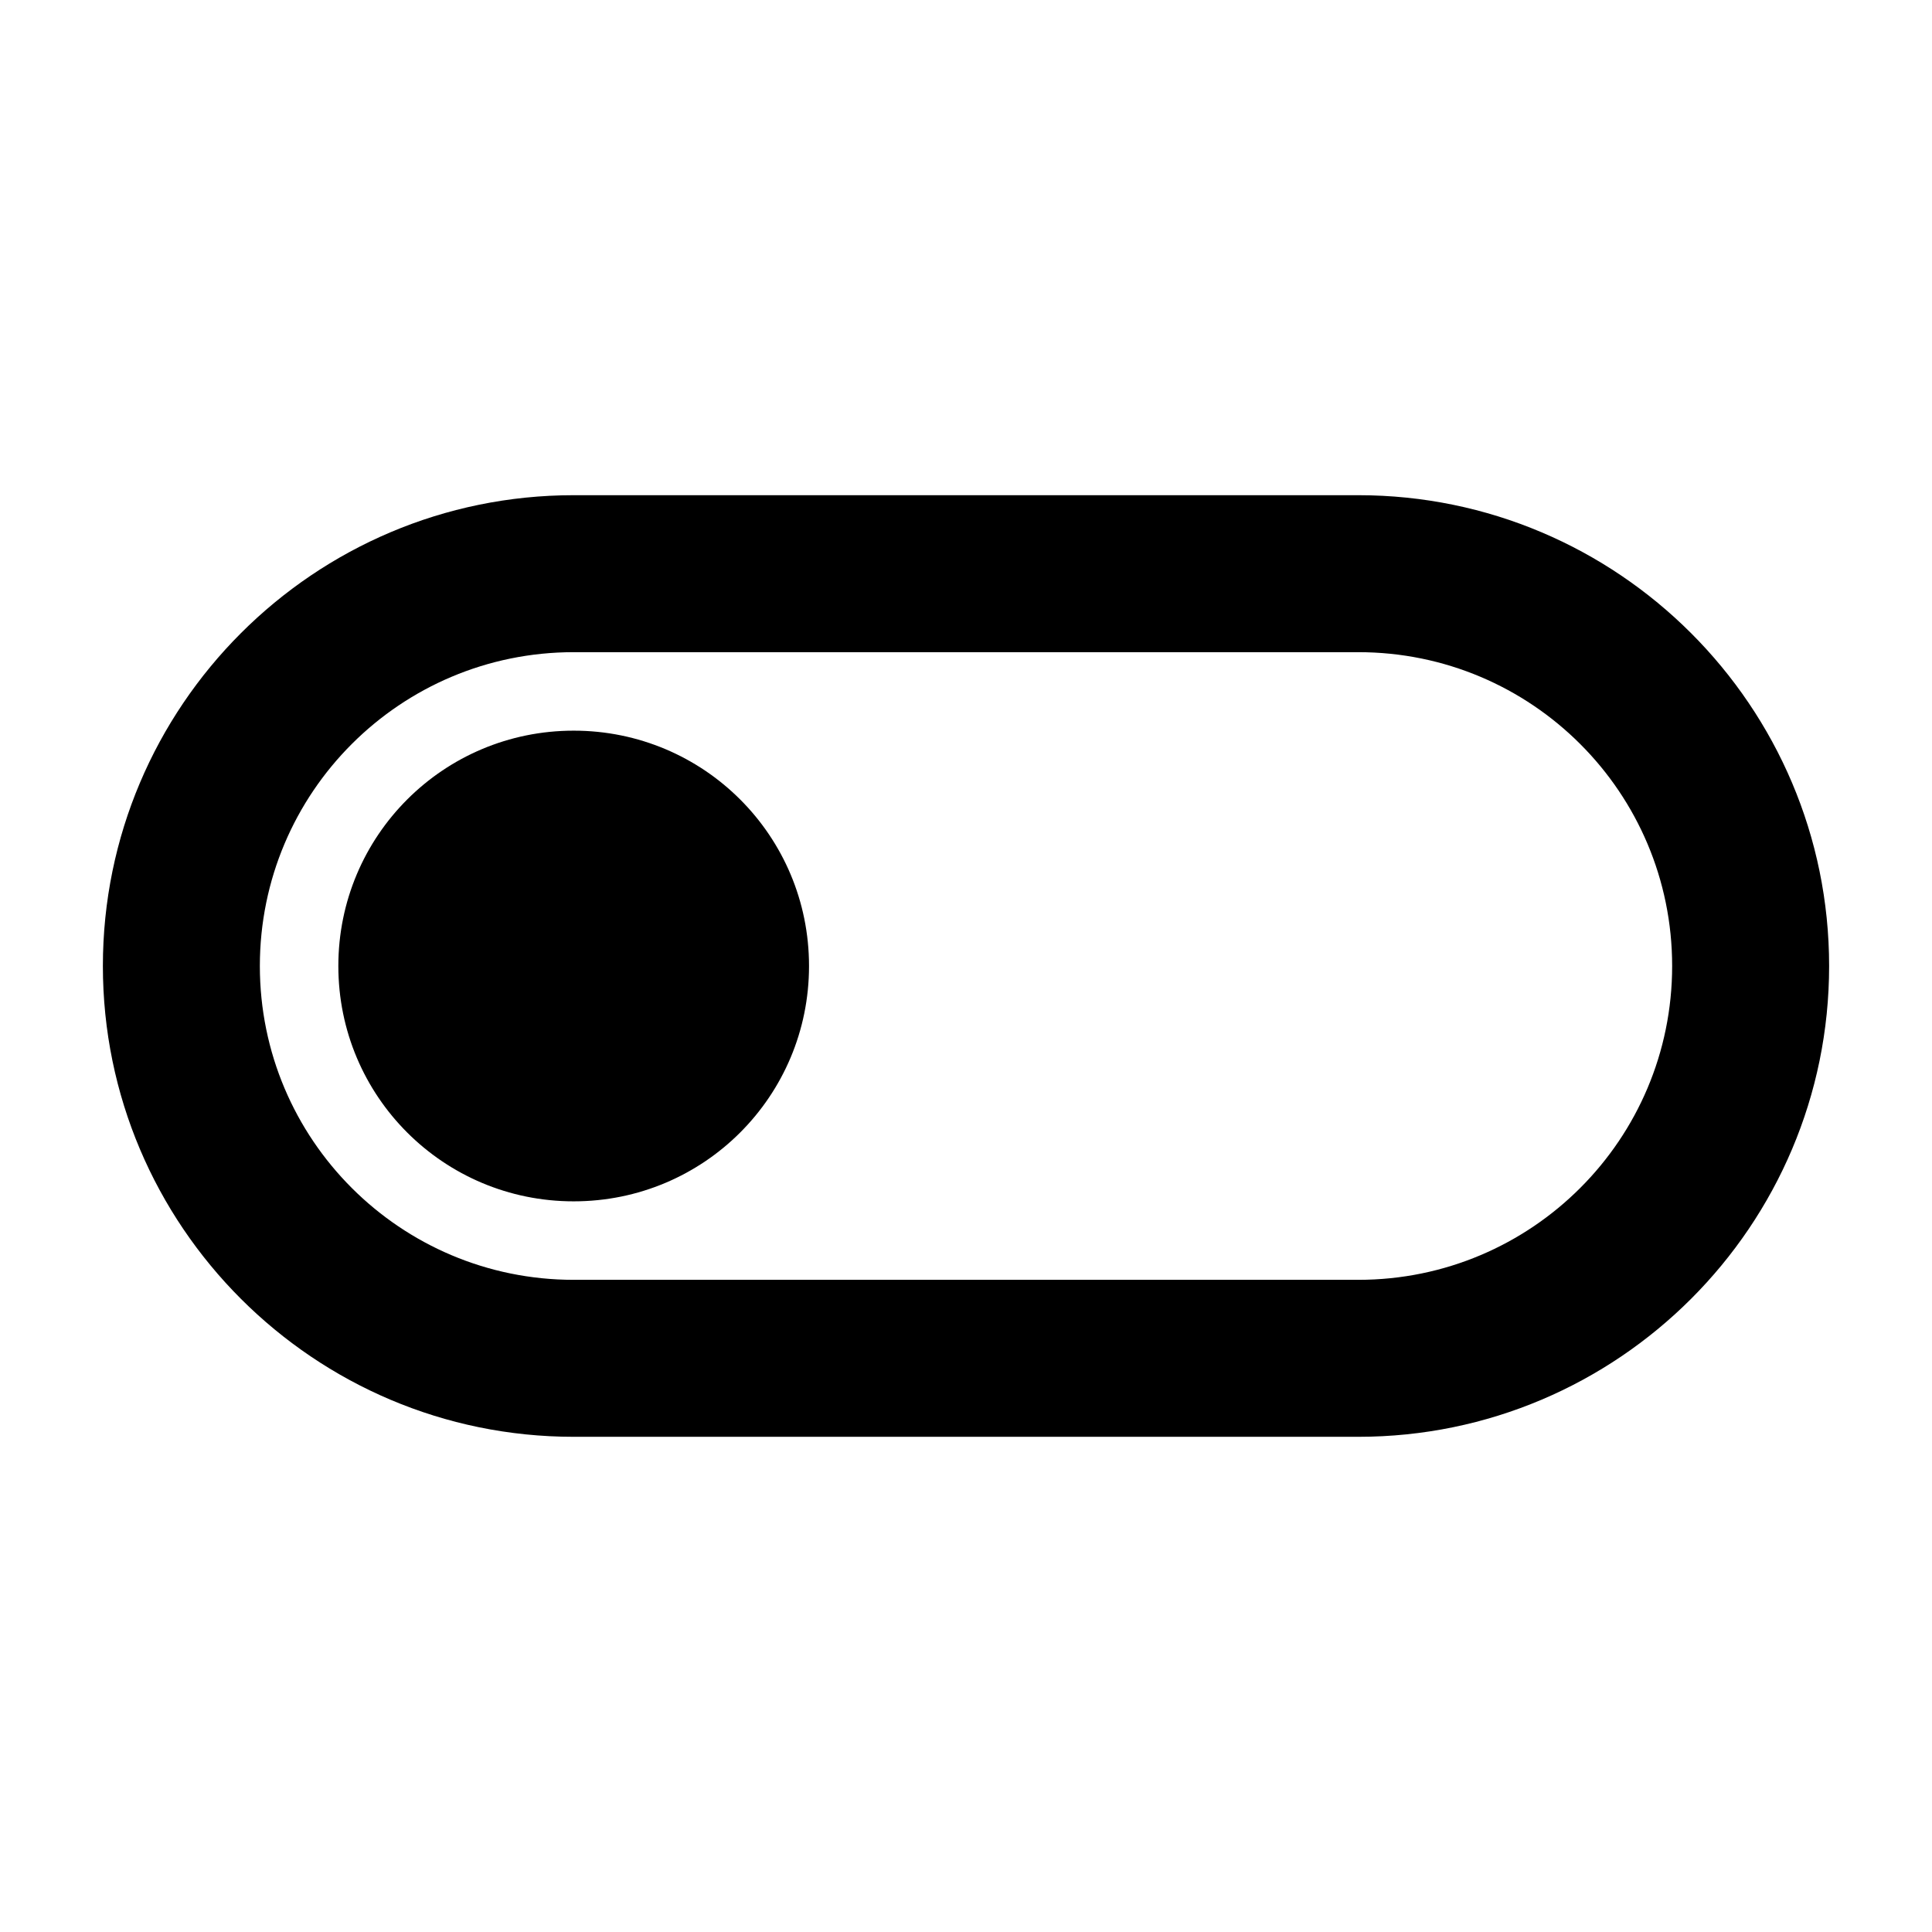 <?xml version="1.0" encoding="UTF-8" standalone="no"?>
<svg
   height="32"
   viewBox="0 0 16 16"
   width="32"
   fill="#ffffff"
   version="1.1"
   id="svg6"
   sodipodi:docname="toggle_off_disabled.svg"
   inkscape:version="1.1 (c68e22c387, 2021-05-23)"
   xmlns:inkscape="http://www.inkscape.org/namespaces/inkscape"
   xmlns:sodipodi="http://sodipodi.sourceforge.net/DTD/sodipodi-0.dtd"
   xmlns="http://www.w3.org/2000/svg"
   xmlns:svg="http://www.w3.org/2000/svg">
  <defs
     id="defs10" />
  <sodipodi:namedview
     id="namedview8"
     pagecolor="#505050"
     bordercolor="#eeeeee"
     borderopacity="1"
     inkscape:pageshadow="0"
     inkscape:pageopacity="0"
     inkscape:pagecheckerboard="0"
     showgrid="false"
     inkscape:zoom="10.577139"
     inkscape:cx="10.494332"
     inkscape:cy="-7.2325798"
     inkscape:window-width="1920"
     inkscape:window-height="991"
     inkscape:window-x="-9"
     inkscape:window-y="-9"
     inkscape:window-maximized="1"
     inkscape:current-layer="svg6" />
  <path
     d="M 0,0 H 24 V 24 H 0 Z"
     fill="none"
     id="path2" />
  <path
     d="M 11.249,4.101 H 4.751 c -2.151,0 -3.899,1.748 -3.899,3.899 0,2.151 1.748,3.899 3.899,3.899 h 6.498 c 2.151,0 3.899,-1.748 3.899,-3.899 0,-2.151 -1.748,-3.899 -3.899,-3.899 z m 0,6.498 H 4.751 C 3.315,10.599 2.152,9.436 2.152,8 c 0,-1.436 1.163,-2.599 2.599,-2.599 h 6.498 c 1.436,0 2.599,1.163 2.599,2.599 0,1.436 -1.163,2.599 -2.599,2.599 z M 4.751,6.051 c -1.079,0 -1.949,0.871 -1.949,1.949 0,1.079 0.871,1.949 1.949,1.949 1.079,0 1.949,-0.871 1.949,-1.949 0,-1.079 -0.871,-1.949 -1.949,-1.949 z"
     id="path4"
     style="fill:#000000;fill-opacity:1;stroke-width:0.65" />
</svg>
